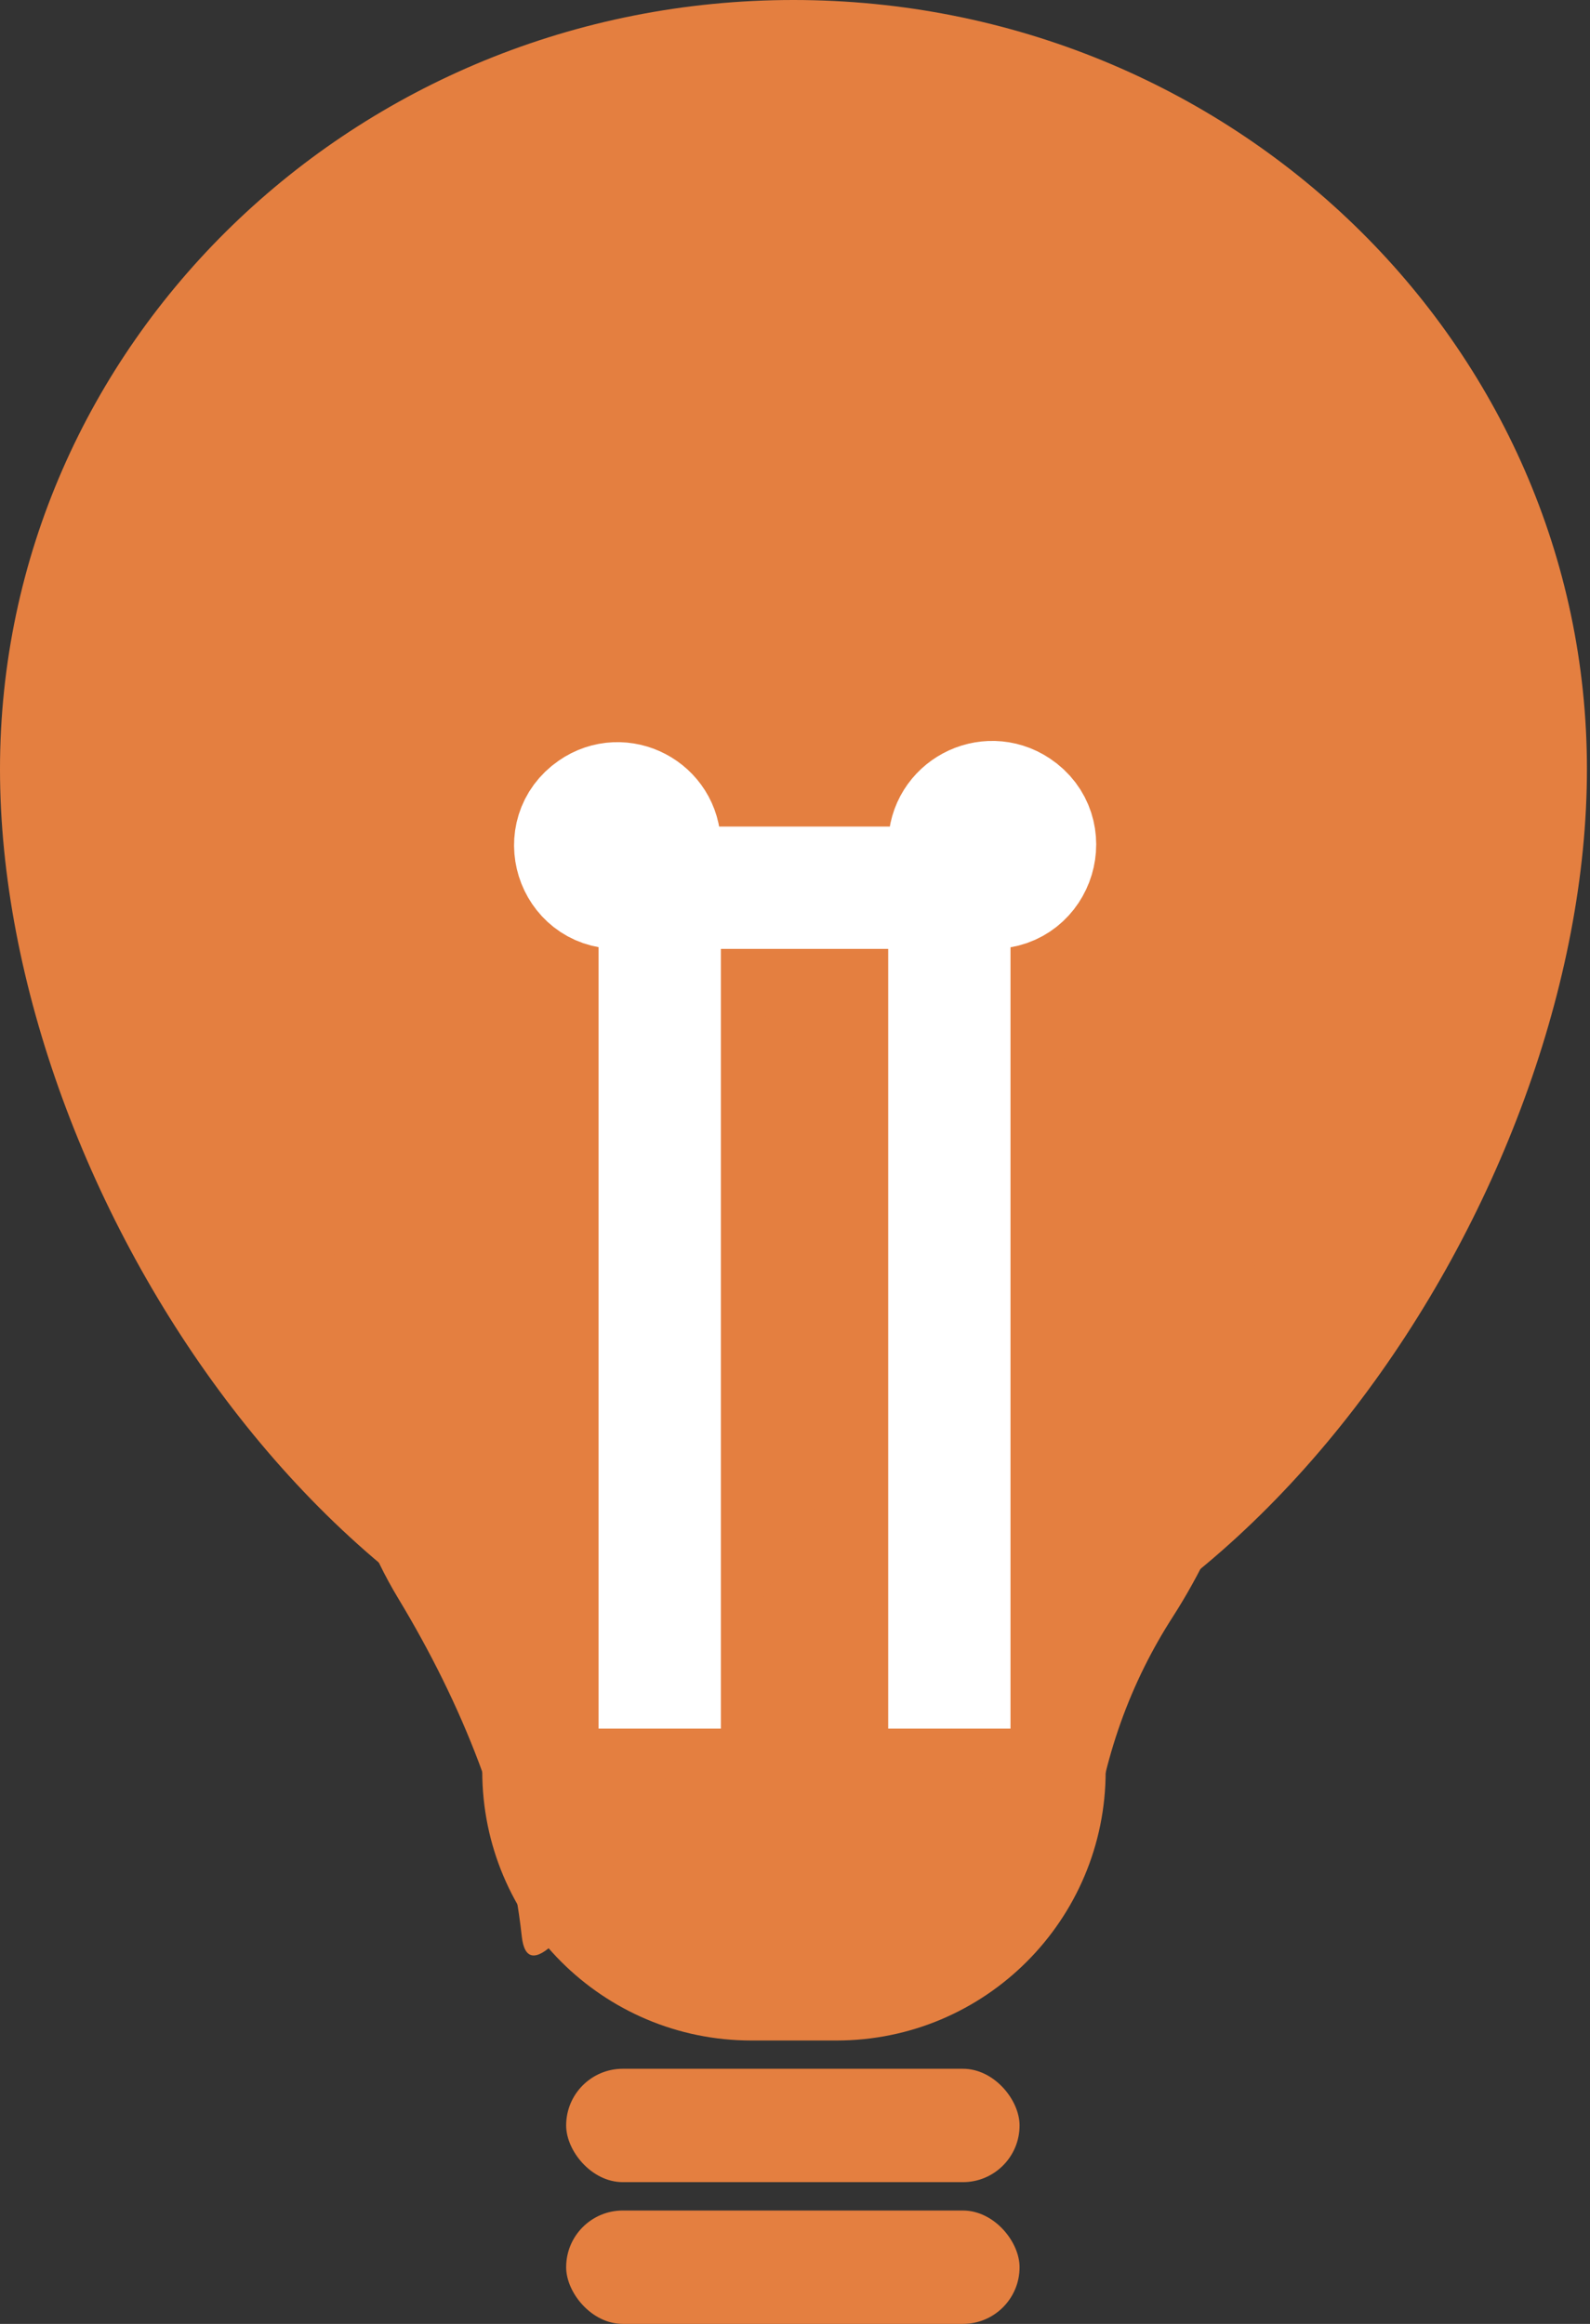 <svg width="13" height="19" viewBox="0 0 13 19" fill="none" xmlns="http://www.w3.org/2000/svg">
<rect x="0" y="0" width="13" height="19" fill="#333333" stroke="none"/>
<path d="M12.975 6.289C12.975 9.762 10.07 14.133 6.487 14.133C2.905 14.133 0 9.762 0 6.289C0 2.816 2.905 0 6.487 0C10.07 0 12.975 2.816 12.975 6.289Z" fill="#E47F40"/>
<path d="M3.943 14.481C3.943 13.266 4.928 12.28 6.144 12.28H6.839C8.055 12.28 9.04 13.266 9.04 14.481C9.04 15.697 8.055 16.683 6.839 16.683H6.144C4.928 16.683 3.943 15.697 3.943 14.481Z" fill="#E47F40"/>
<path d="M8.929 15.122C9.011 14.363 9.253 13.742 9.587 13.222C10.478 11.835 10.71 9.903 9.349 8.974C7.44 7.672 5.139 9.703 6.29 11.706C7.709 14.174 8.851 15.847 8.929 15.122Z" fill="#E47F40"/>
<path d="M4.266 15.831C4.163 14.88 3.773 13.924 3.257 13.07C2.369 11.602 2.45 9.252 3.909 8.349C5.856 7.144 8.188 9.253 7.156 11.296C5.627 14.327 4.352 16.62 4.266 15.831Z" fill="#E47F40"/>
<rect x="4.629" y="16.914" width="3.707" height="0.927" rx="0.463" fill="#E47F40"/>
<rect x="4.629" y="18.073" width="3.707" height="0.927" rx="0.463" fill="#E47F40"/>
<path d="M5.394 14.133V6.913C5.394 6.635 5.081 6.471 4.853 6.63V6.63C4.574 6.822 4.71 7.258 5.049 7.258H8.112C8.459 7.258 8.594 6.808 8.306 6.617V6.617C8.073 6.462 7.762 6.629 7.762 6.908V14.133" stroke="white"/>
</svg>
